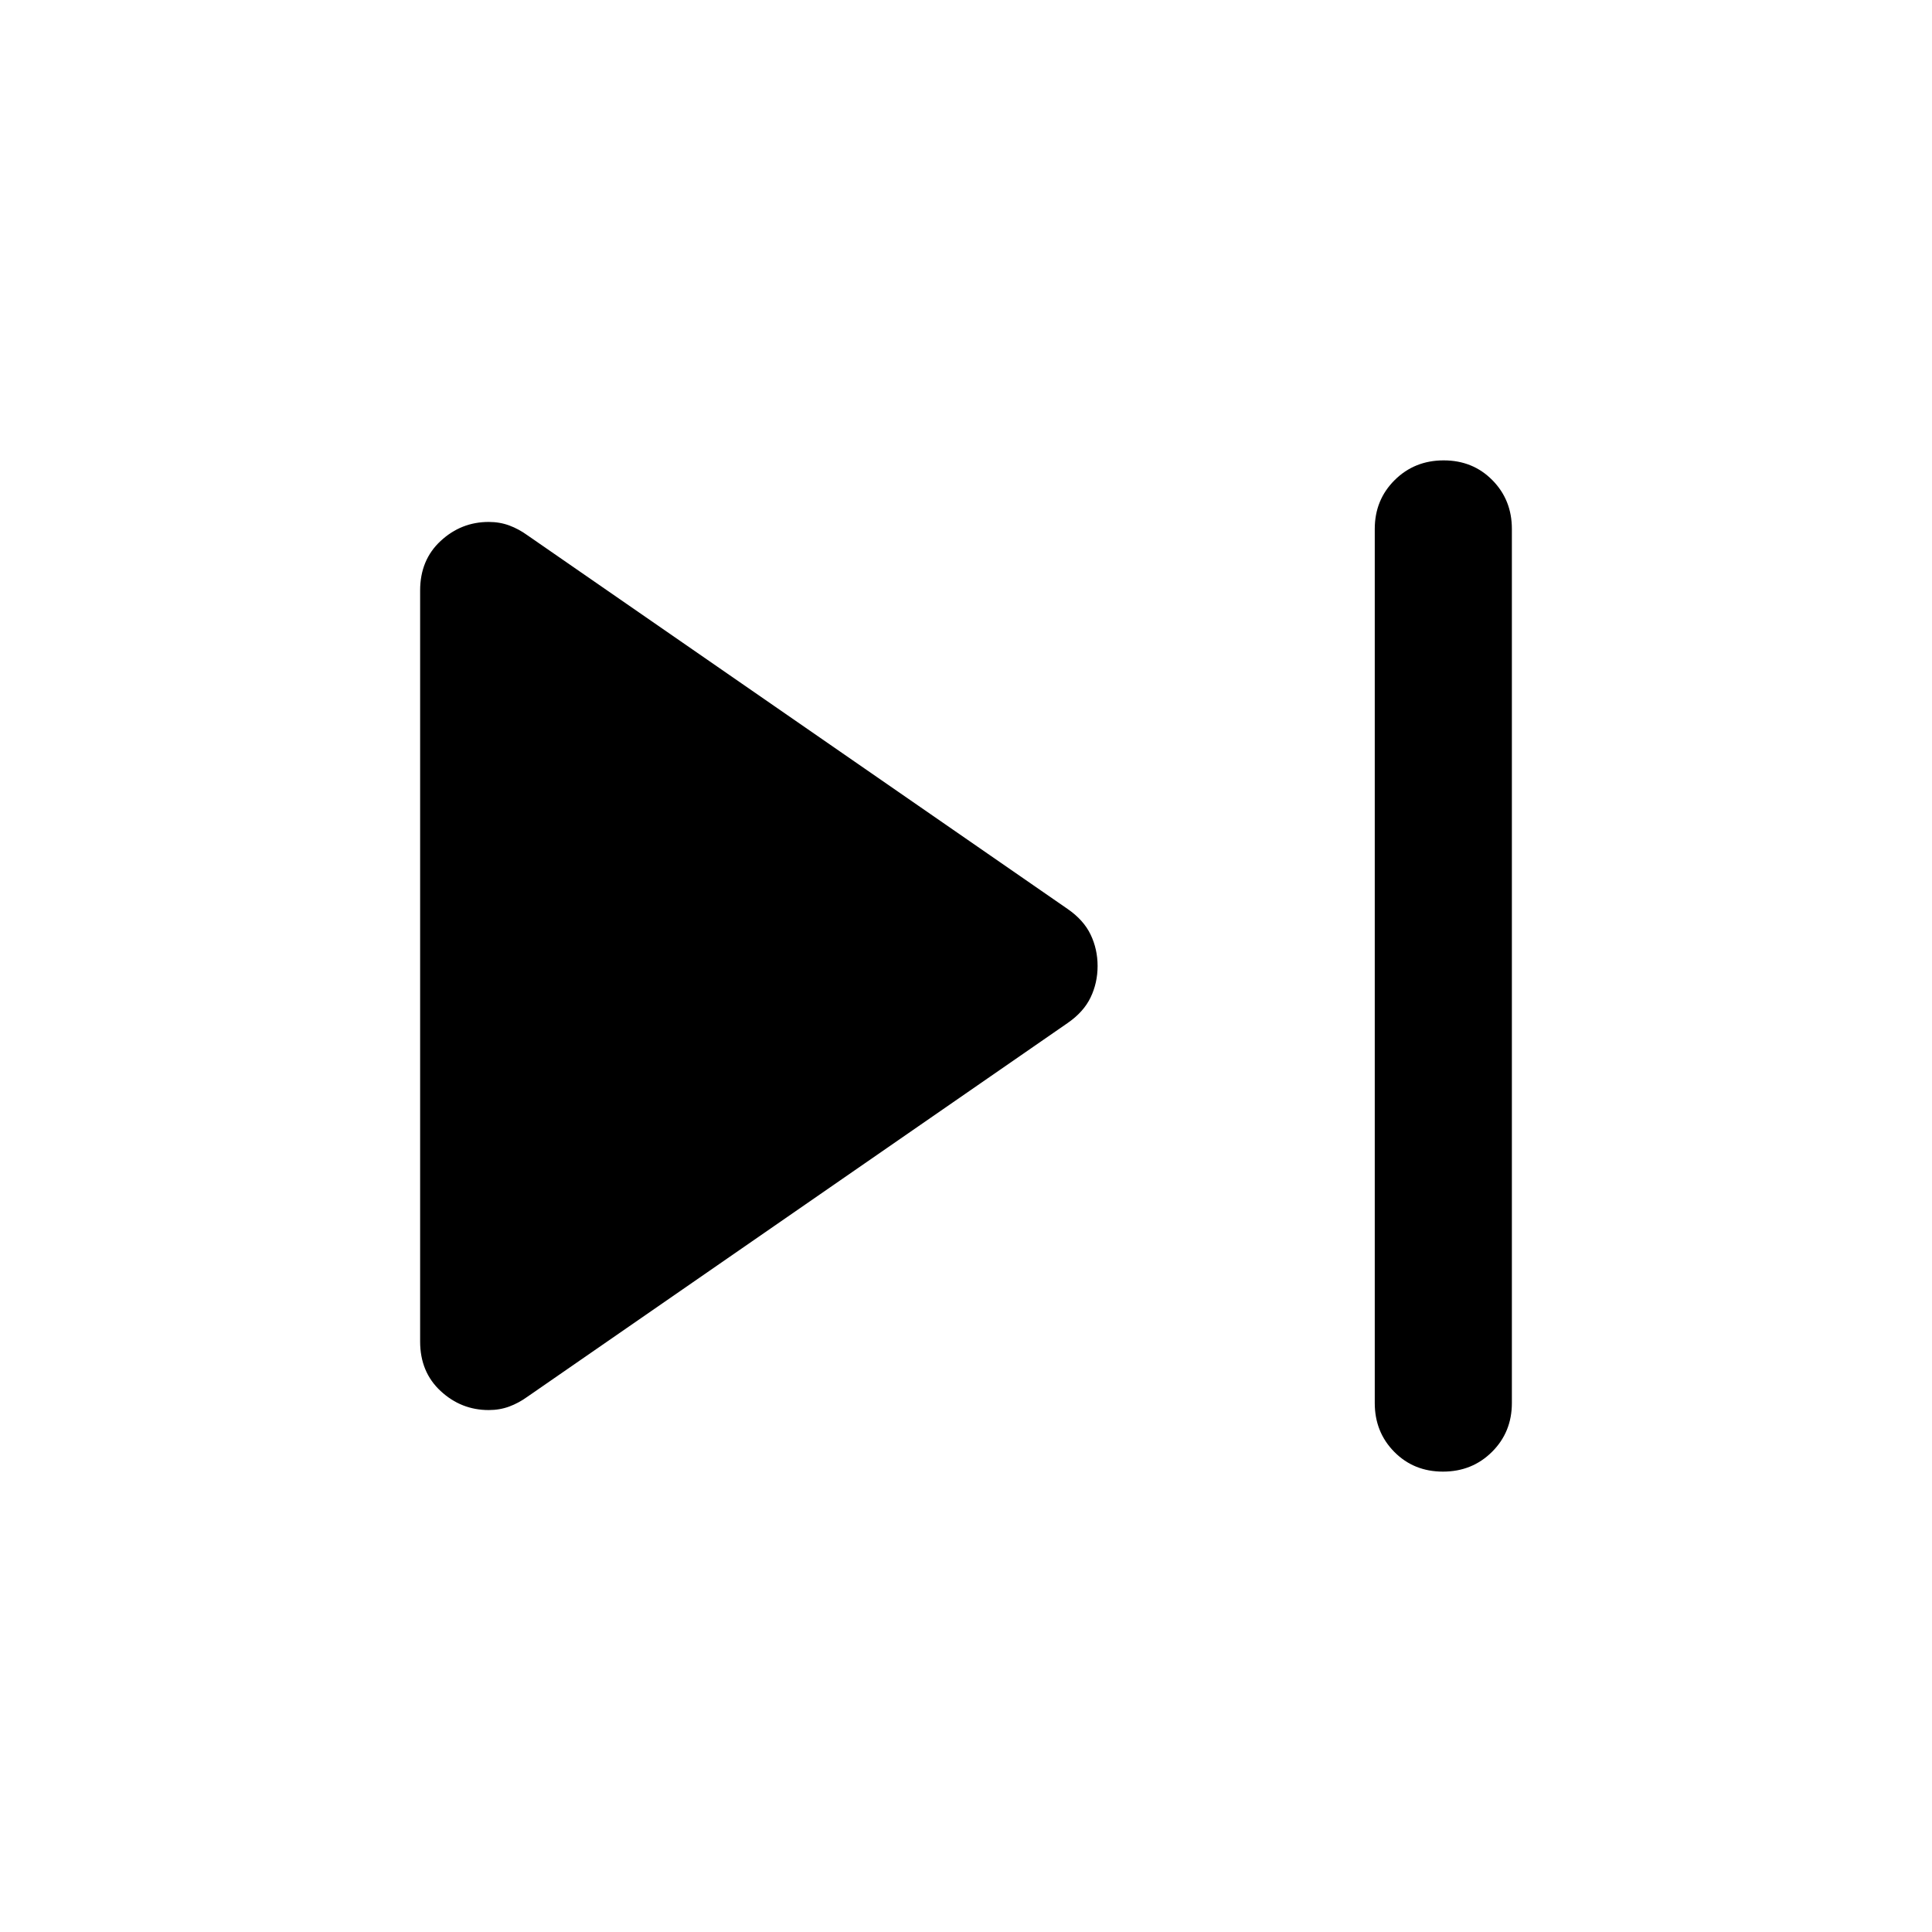 <svg xmlns="http://www.w3.org/2000/svg" width="48" height="48" viewBox="0 -960 960 960"><path d="M683.11-262.83v-434.34q0-14.43 9.87-24.25t24.37-9.82q14.5 0 24.19 9.82 9.7 9.82 9.7 24.25v434.34q0 14.43-9.87 24.25T717-228.76q-14.5 0-24.2-9.82-9.69-9.82-9.69-24.25Zm-474.35-30.58v-373.18q0-15.17 10.2-24.62 10.19-9.44 23.87-9.44 5.47 0 10.19 1.74t9.2 4.98l268.26 185.58q7.95 5.48 11.43 12.73 3.48 7.26 3.48 15.62t-3.48 15.62q-3.48 7.25-11.43 12.73L262.22-266.07q-4.48 3.24-9.2 4.98-4.72 1.74-10.19 1.74-13.68 0-23.87-9.44-10.2-9.45-10.2-24.62Z"/></svg>